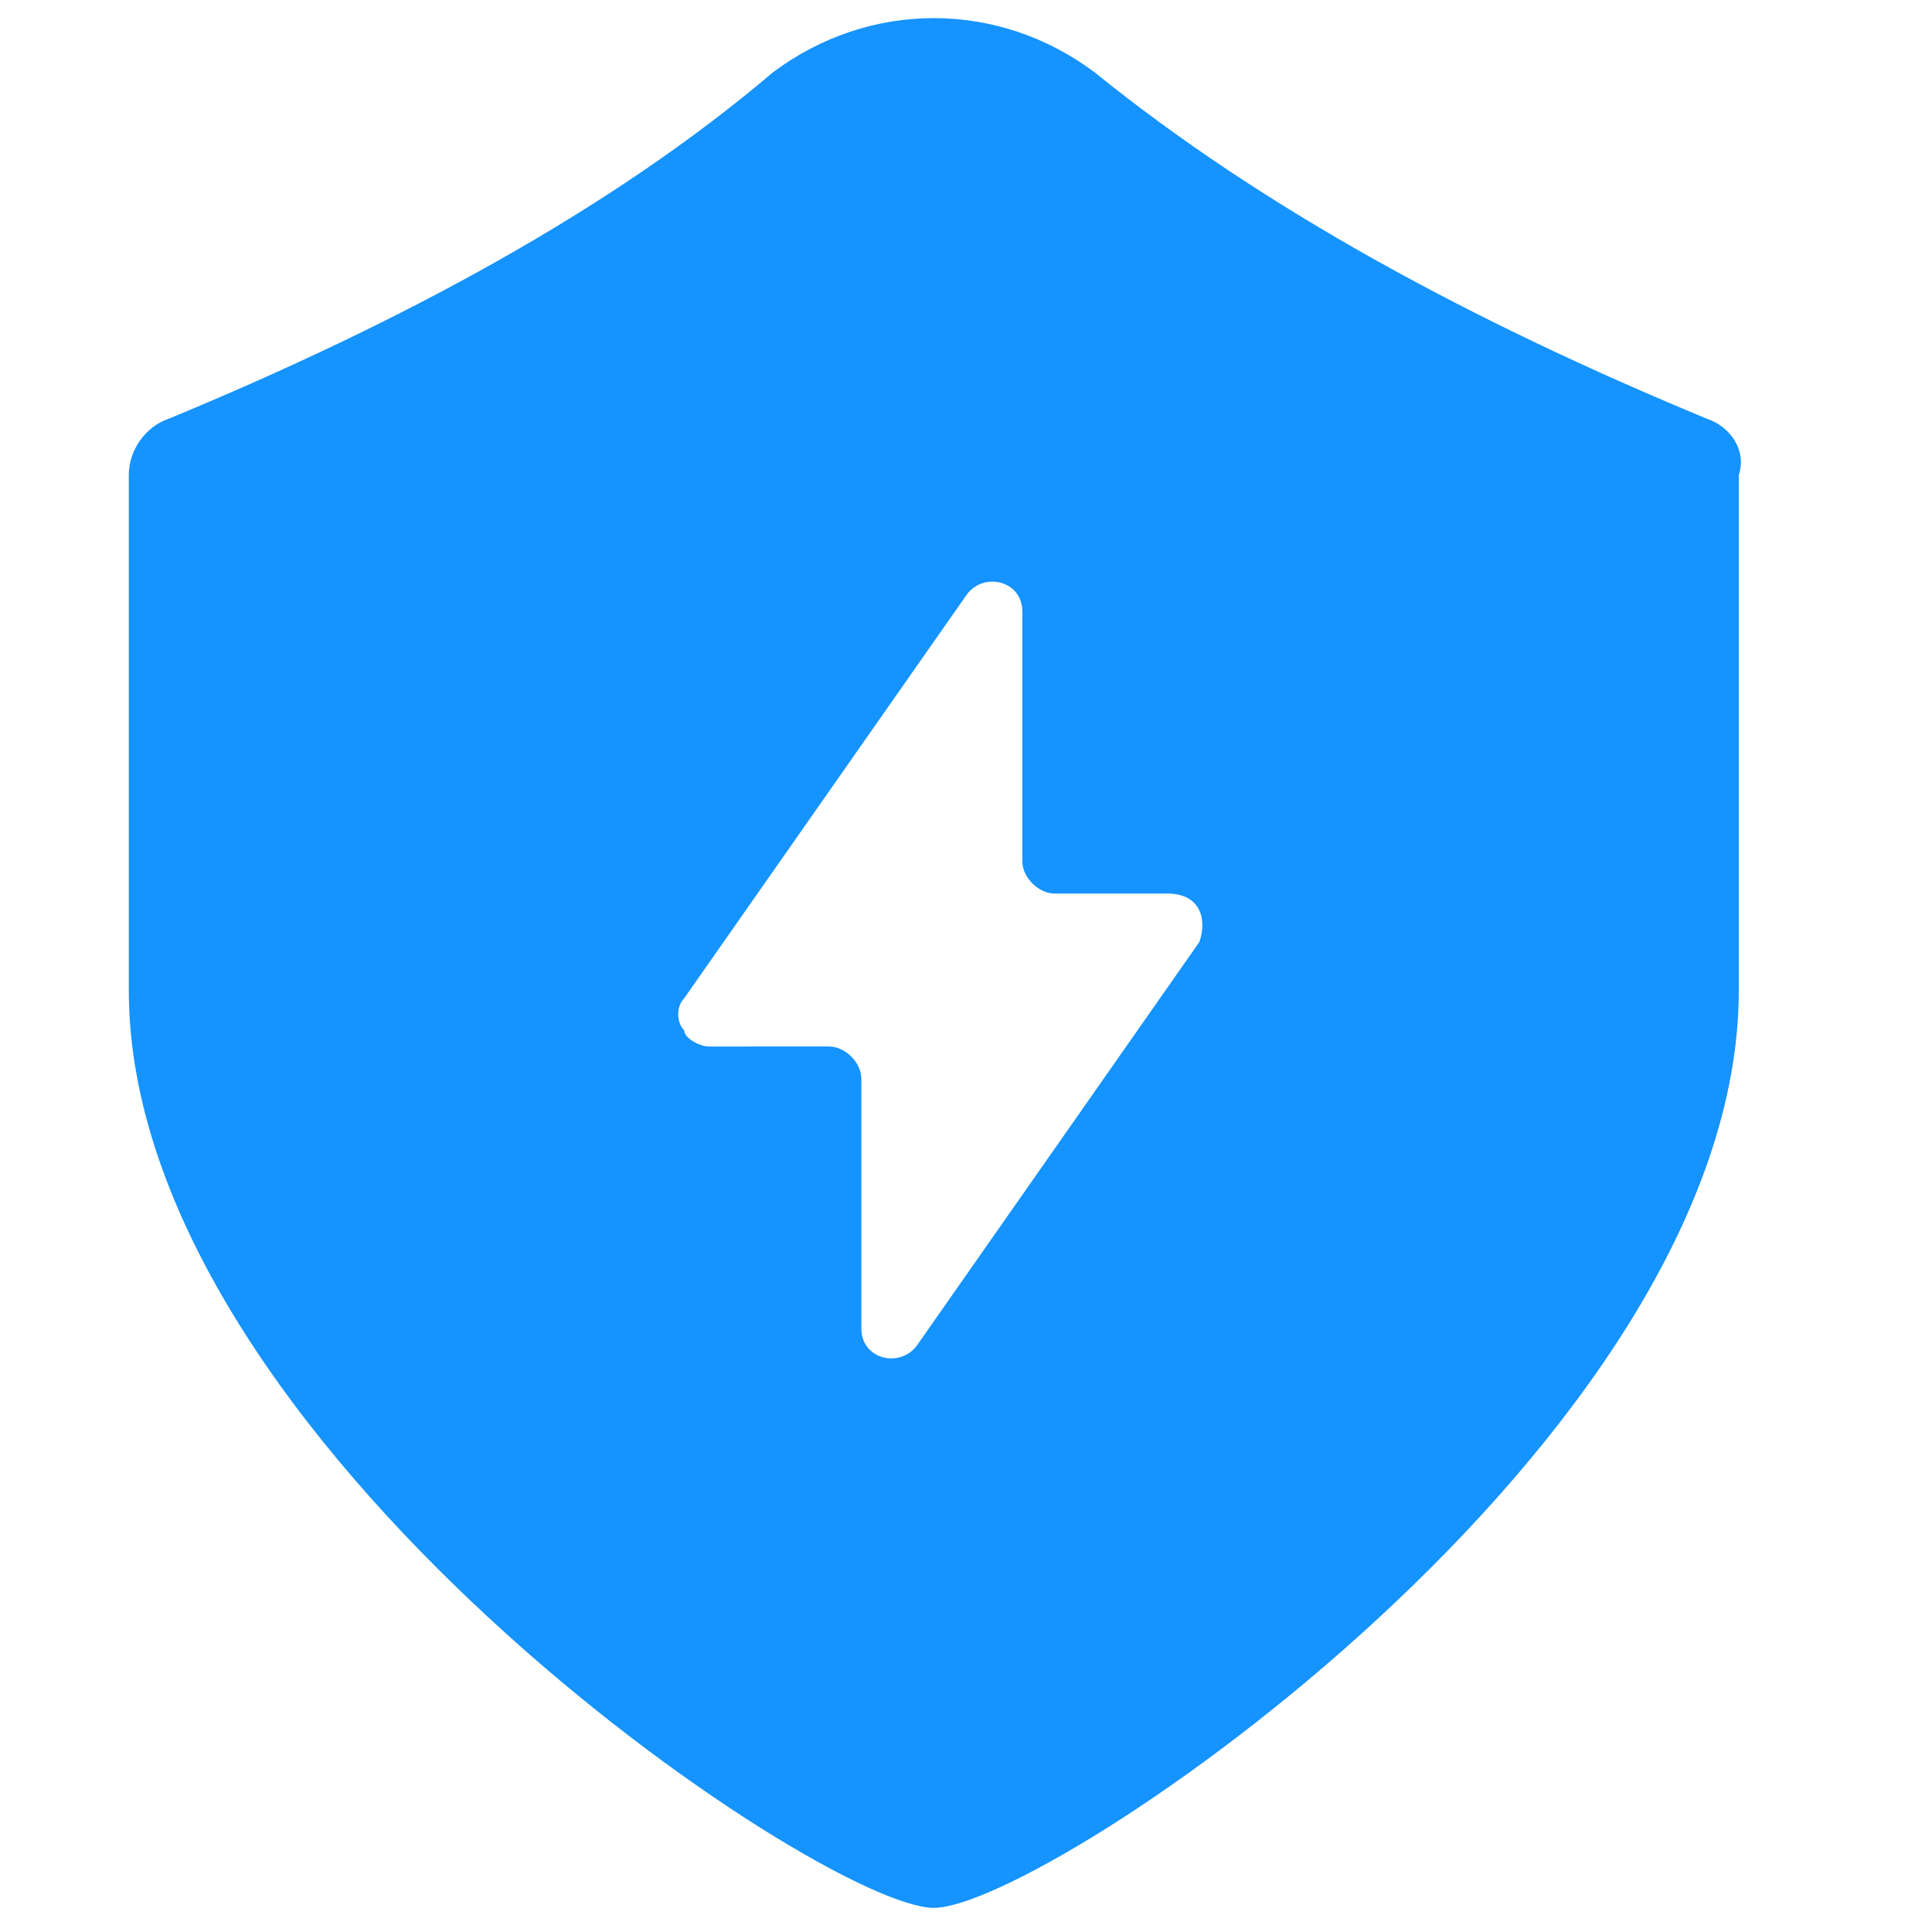 <?xml version="1.0" encoding="utf-8"?>
<!-- Generator: Adobe Illustrator 22.1.0, SVG Export Plug-In . SVG Version: 6.00 Build 0)  -->
<svg version="1.1" id="图层_1" xmlns="http://www.w3.org/2000/svg" xmlns:xlink="http://www.w3.org/1999/xlink" x="0px" y="0px"
	 viewBox="0 0 24 24" style="enable-background:new 0 0 24 24;" xml:space="preserve">
<style type="text/css">
	.st0{fill:#1593FF;}
</style>
<title>画板</title>
<desc>Created with Sketch.</desc>
<g id="画板">
	<path id="安全保障" class="st0" d="M21.2,5.2c-2.9-1.2-5.5-2.6-7.6-4.3c-1.2-0.9-2.8-0.9-4,0C7.6,2.6,5,4,2.1,5.2
		C1.8,5.3,1.6,5.6,1.6,5.9v6.4c0,5.6,8.6,11.4,10,11.4s10-5.8,10-11.4V5.9C21.7,5.6,21.5,5.3,21.2,5.2z M14.9,11.7l-3.5,5
		c-0.2,0.3-0.7,0.2-0.7-0.2v-3.1c0-0.2-0.2-0.4-0.4-0.4H8.8c-0.1,0-0.3-0.1-0.3-0.2c-0.1-0.1-0.1-0.3,0-0.4l3.5-5
		c0.2-0.3,0.7-0.2,0.7,0.2v3.1c0,0.2,0.2,0.4,0.4,0.4h1.4C14.9,11.1,15,11.4,14.9,11.7z"/>
</g>
</svg>

